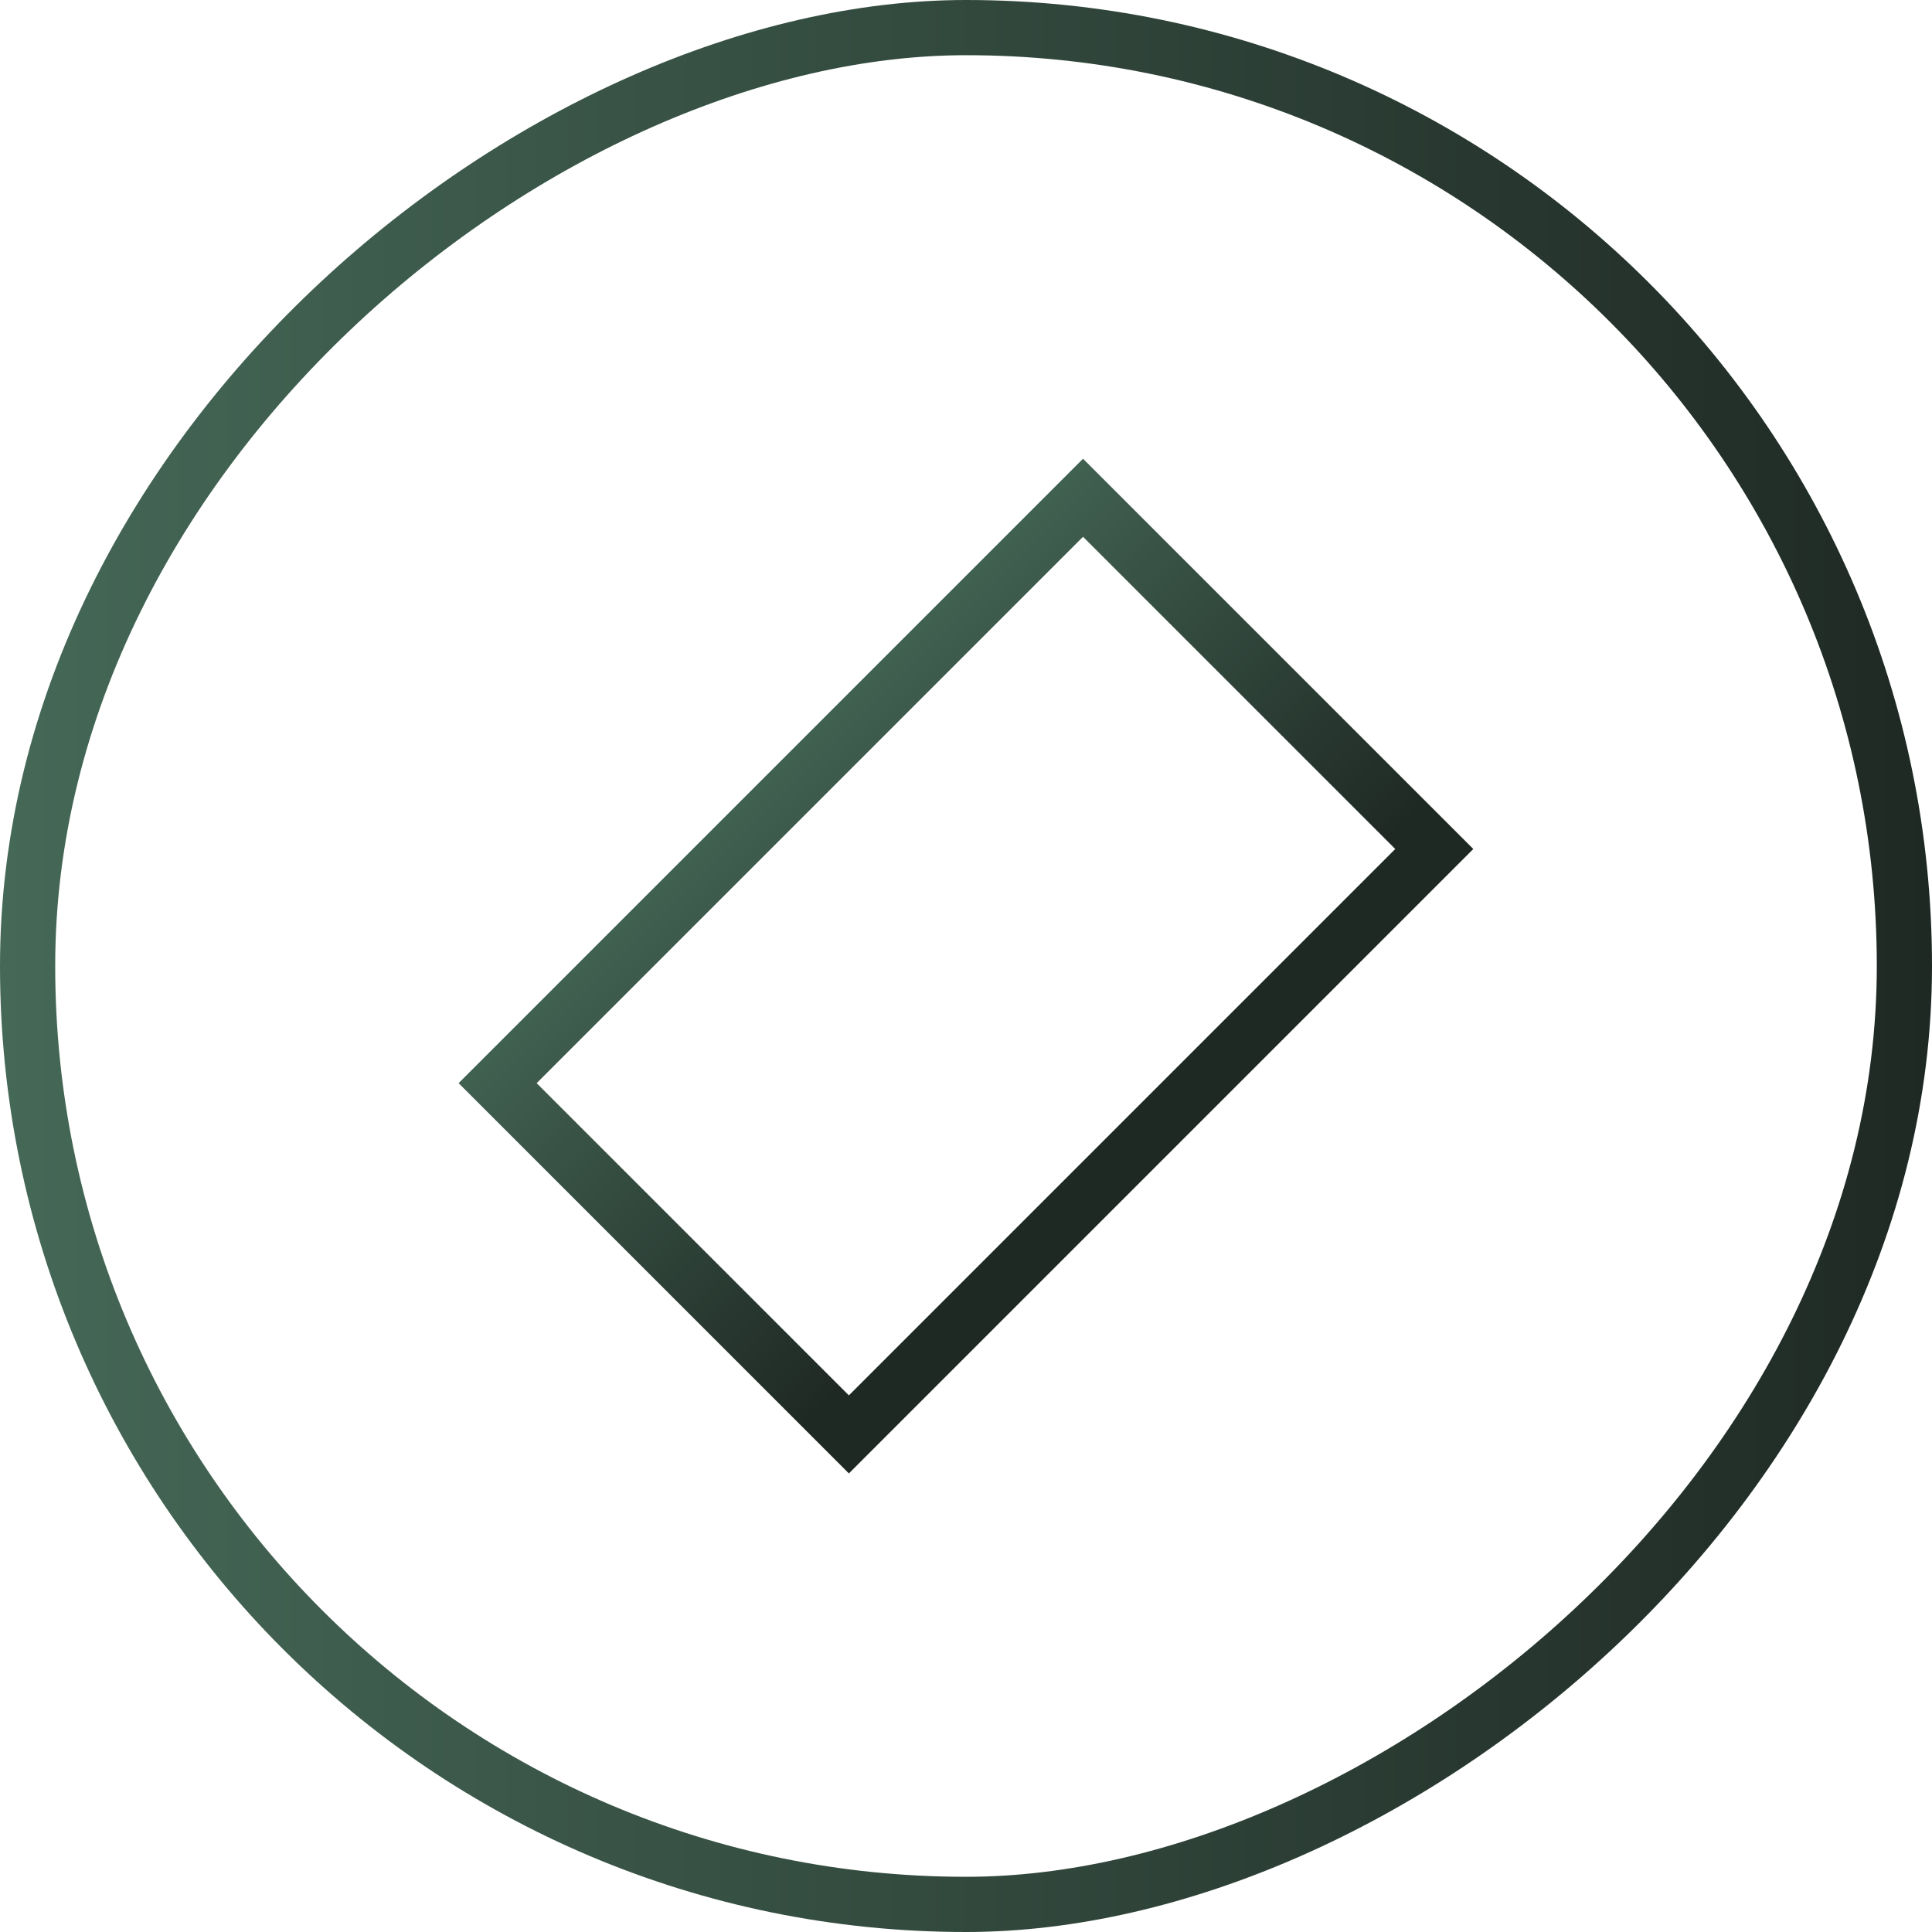 <svg width="70" height="70" viewBox="0 0 70 70" fill="none" xmlns="http://www.w3.org/2000/svg">
<rect x="69" y="1" width="68" height="68" rx="34" transform="rotate(90 69 1)" stroke="url(#paint0_linear_354_12643)" stroke-width="2"/>
<rect y="-1.414" width="30" height="18" transform="matrix(0.707 -0.707 -0.707 -0.707 29.757 50.971)" stroke="url(#paint1_linear_354_12643)" stroke-width="2"/>
<defs>
<linearGradient id="paint0_linear_354_12643" x1="105" y1="70" x2="105" y2="2.26141e-06" gradientUnits="userSpaceOnUse">
<stop stop-color="#456857"/>
<stop offset="1" stop-color="#1F2924"/>
</linearGradient>
<linearGradient id="paint1_linear_354_12643" x1="16" y1="20" x2="16" y2="6.46115e-07" gradientUnits="userSpaceOnUse">
<stop stop-color="#456857"/>
<stop offset="1" stop-color="#1F2924"/>
</linearGradient>
</defs>
</svg>
